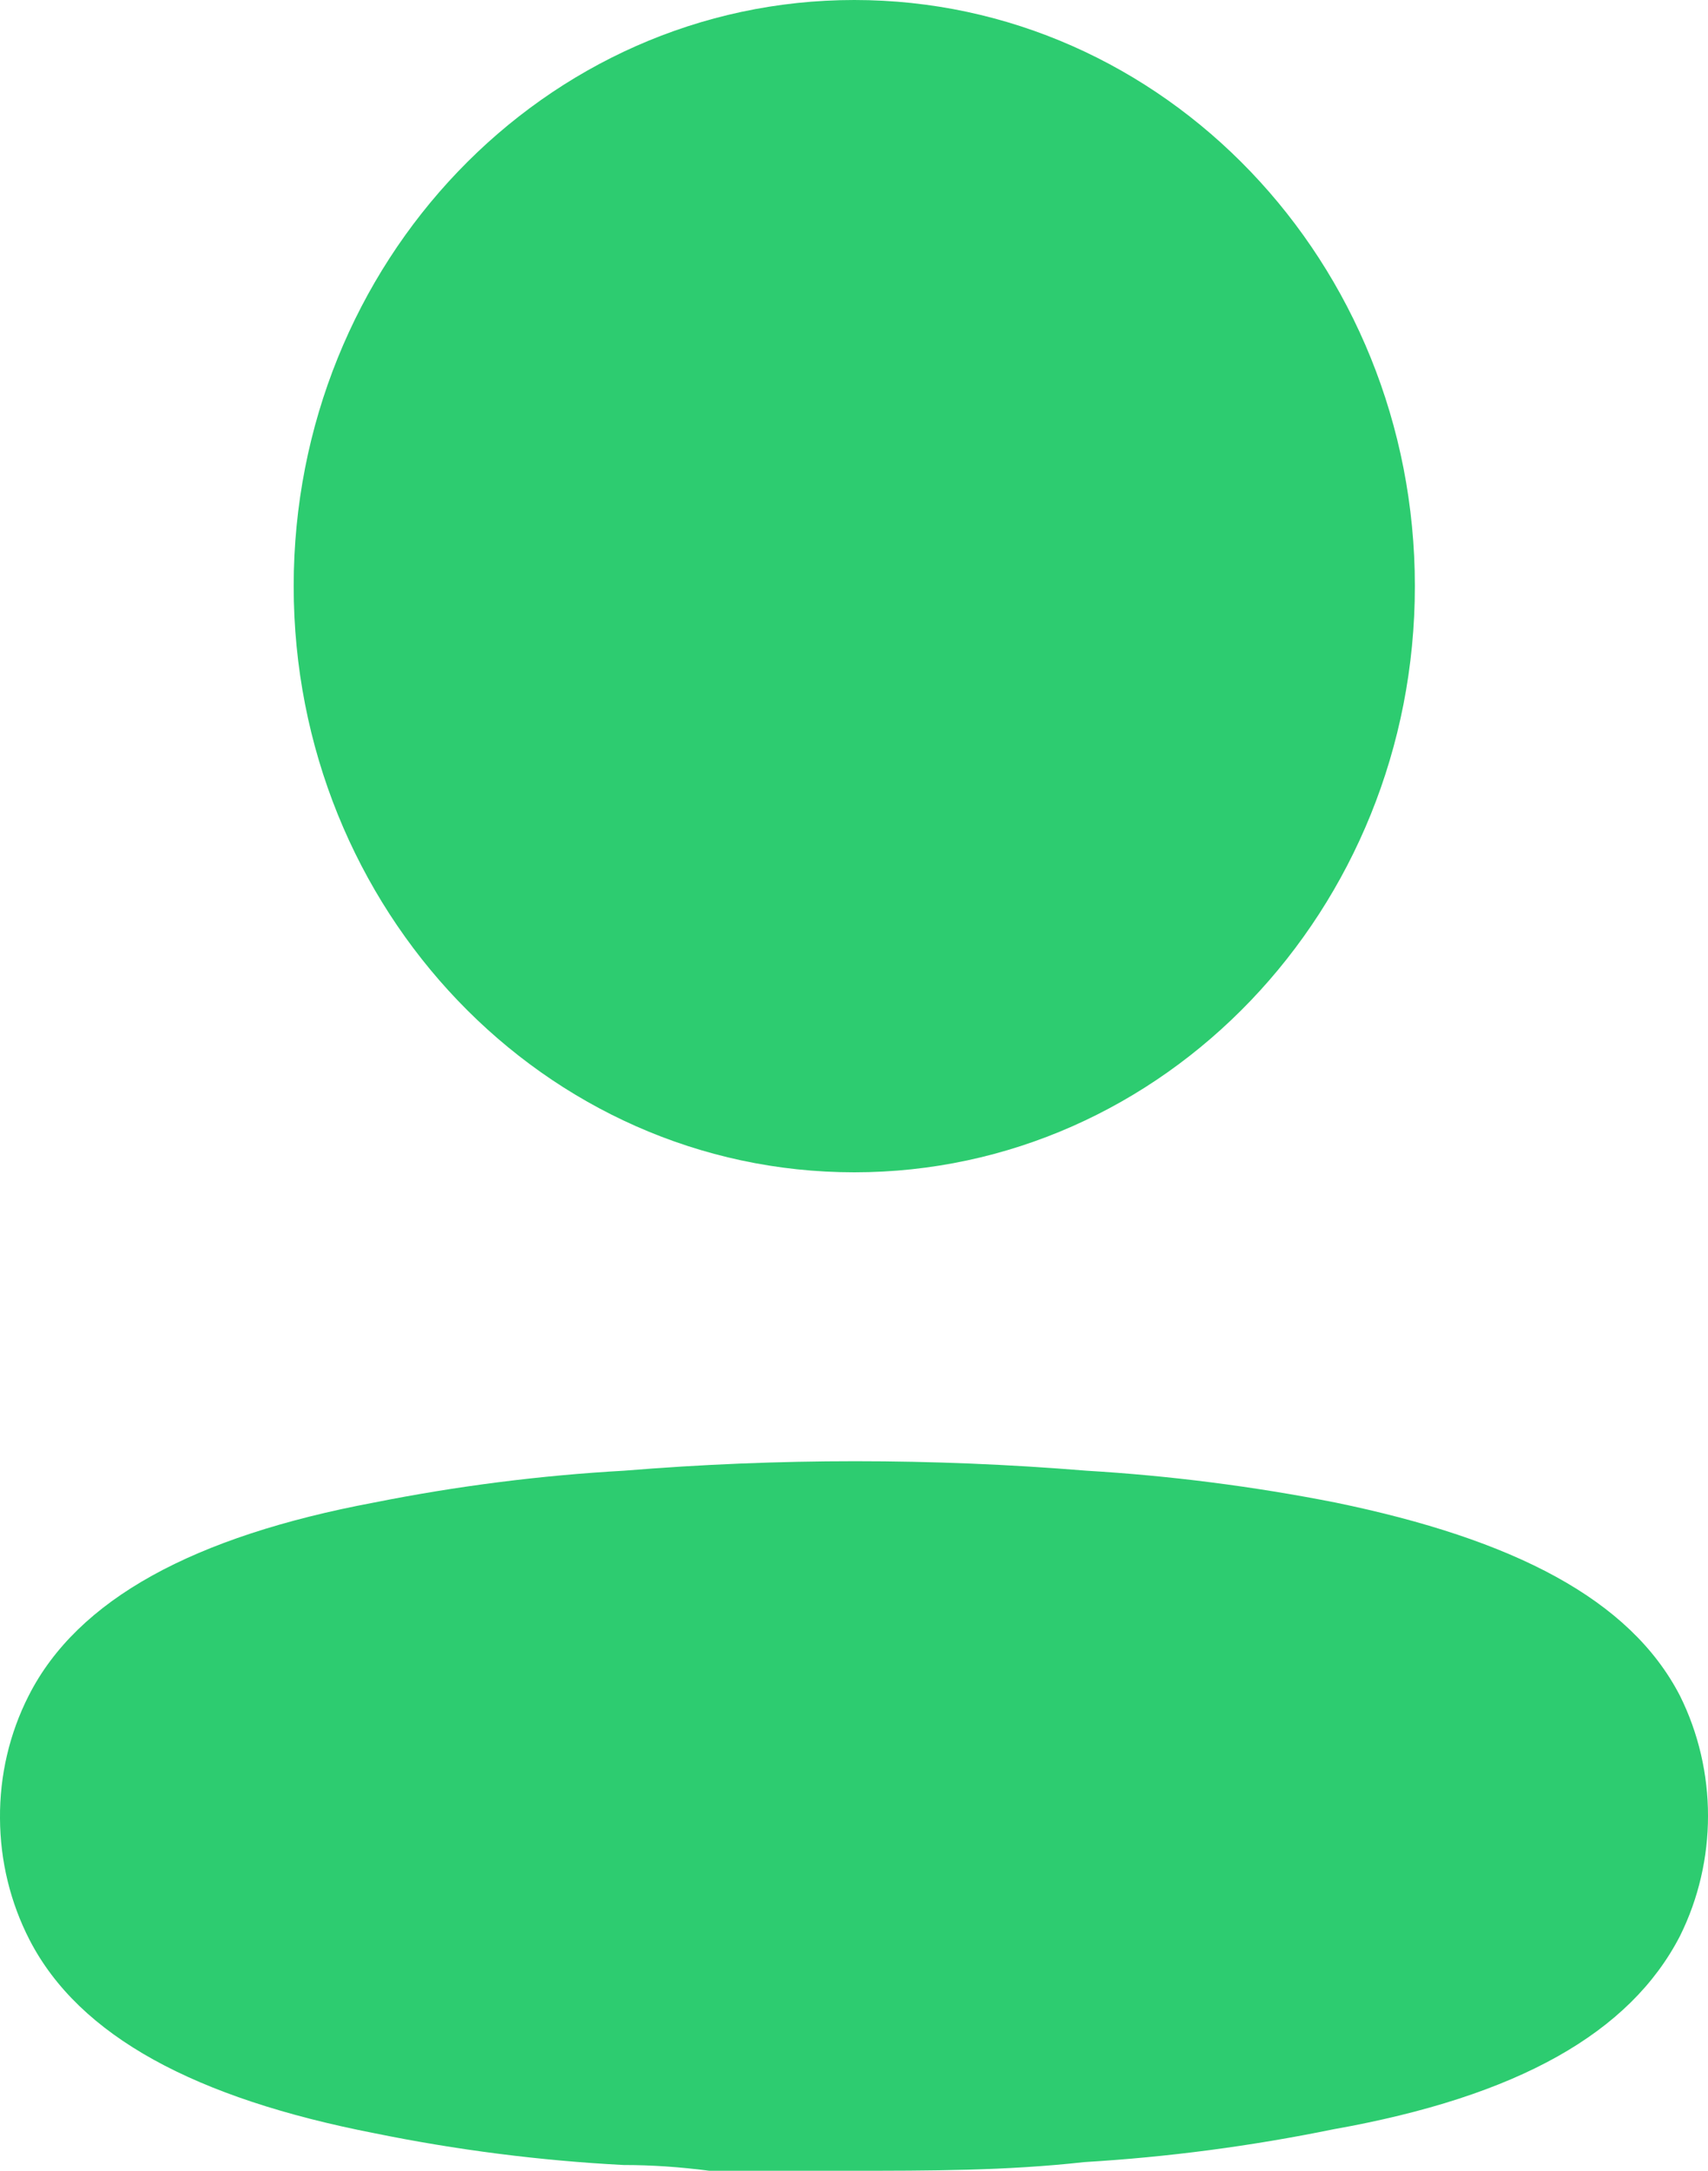 <svg width="37" height="47" viewBox="0 0 37 47" fill="none" xmlns="http://www.w3.org/2000/svg">
<path id="Vector" d="M13.525 31.842C16.854 31.569 20.198 31.569 23.528 31.842C25.34 31.95 27.145 32.18 28.929 32.532C32.79 33.327 35.311 34.623 36.392 36.714C37.203 38.345 37.203 40.288 36.392 41.919C35.311 44.01 32.89 45.39 28.889 46.101C27.106 46.466 25.302 46.704 23.488 46.812C21.807 47 20.127 47 18.426 47H15.365C14.725 46.916 14.105 46.875 13.505 46.875C11.691 46.78 9.885 46.549 8.103 46.185C4.242 45.432 1.721 44.094 0.641 42.003C0.224 41.193 0.004 40.288 0 39.369C-0.008 38.444 0.205 37.531 0.621 36.714C1.681 34.623 4.202 33.264 8.103 32.532C9.893 32.175 11.705 31.944 13.525 31.842ZM18.506 0C25.213 0 30.65 5.682 30.65 12.691C30.65 19.7 25.213 25.382 18.506 25.382C11.799 25.382 6.362 19.7 6.362 12.691C6.362 5.682 11.799 0 18.506 0Z" fill="#2DCC70"/>
</svg>
